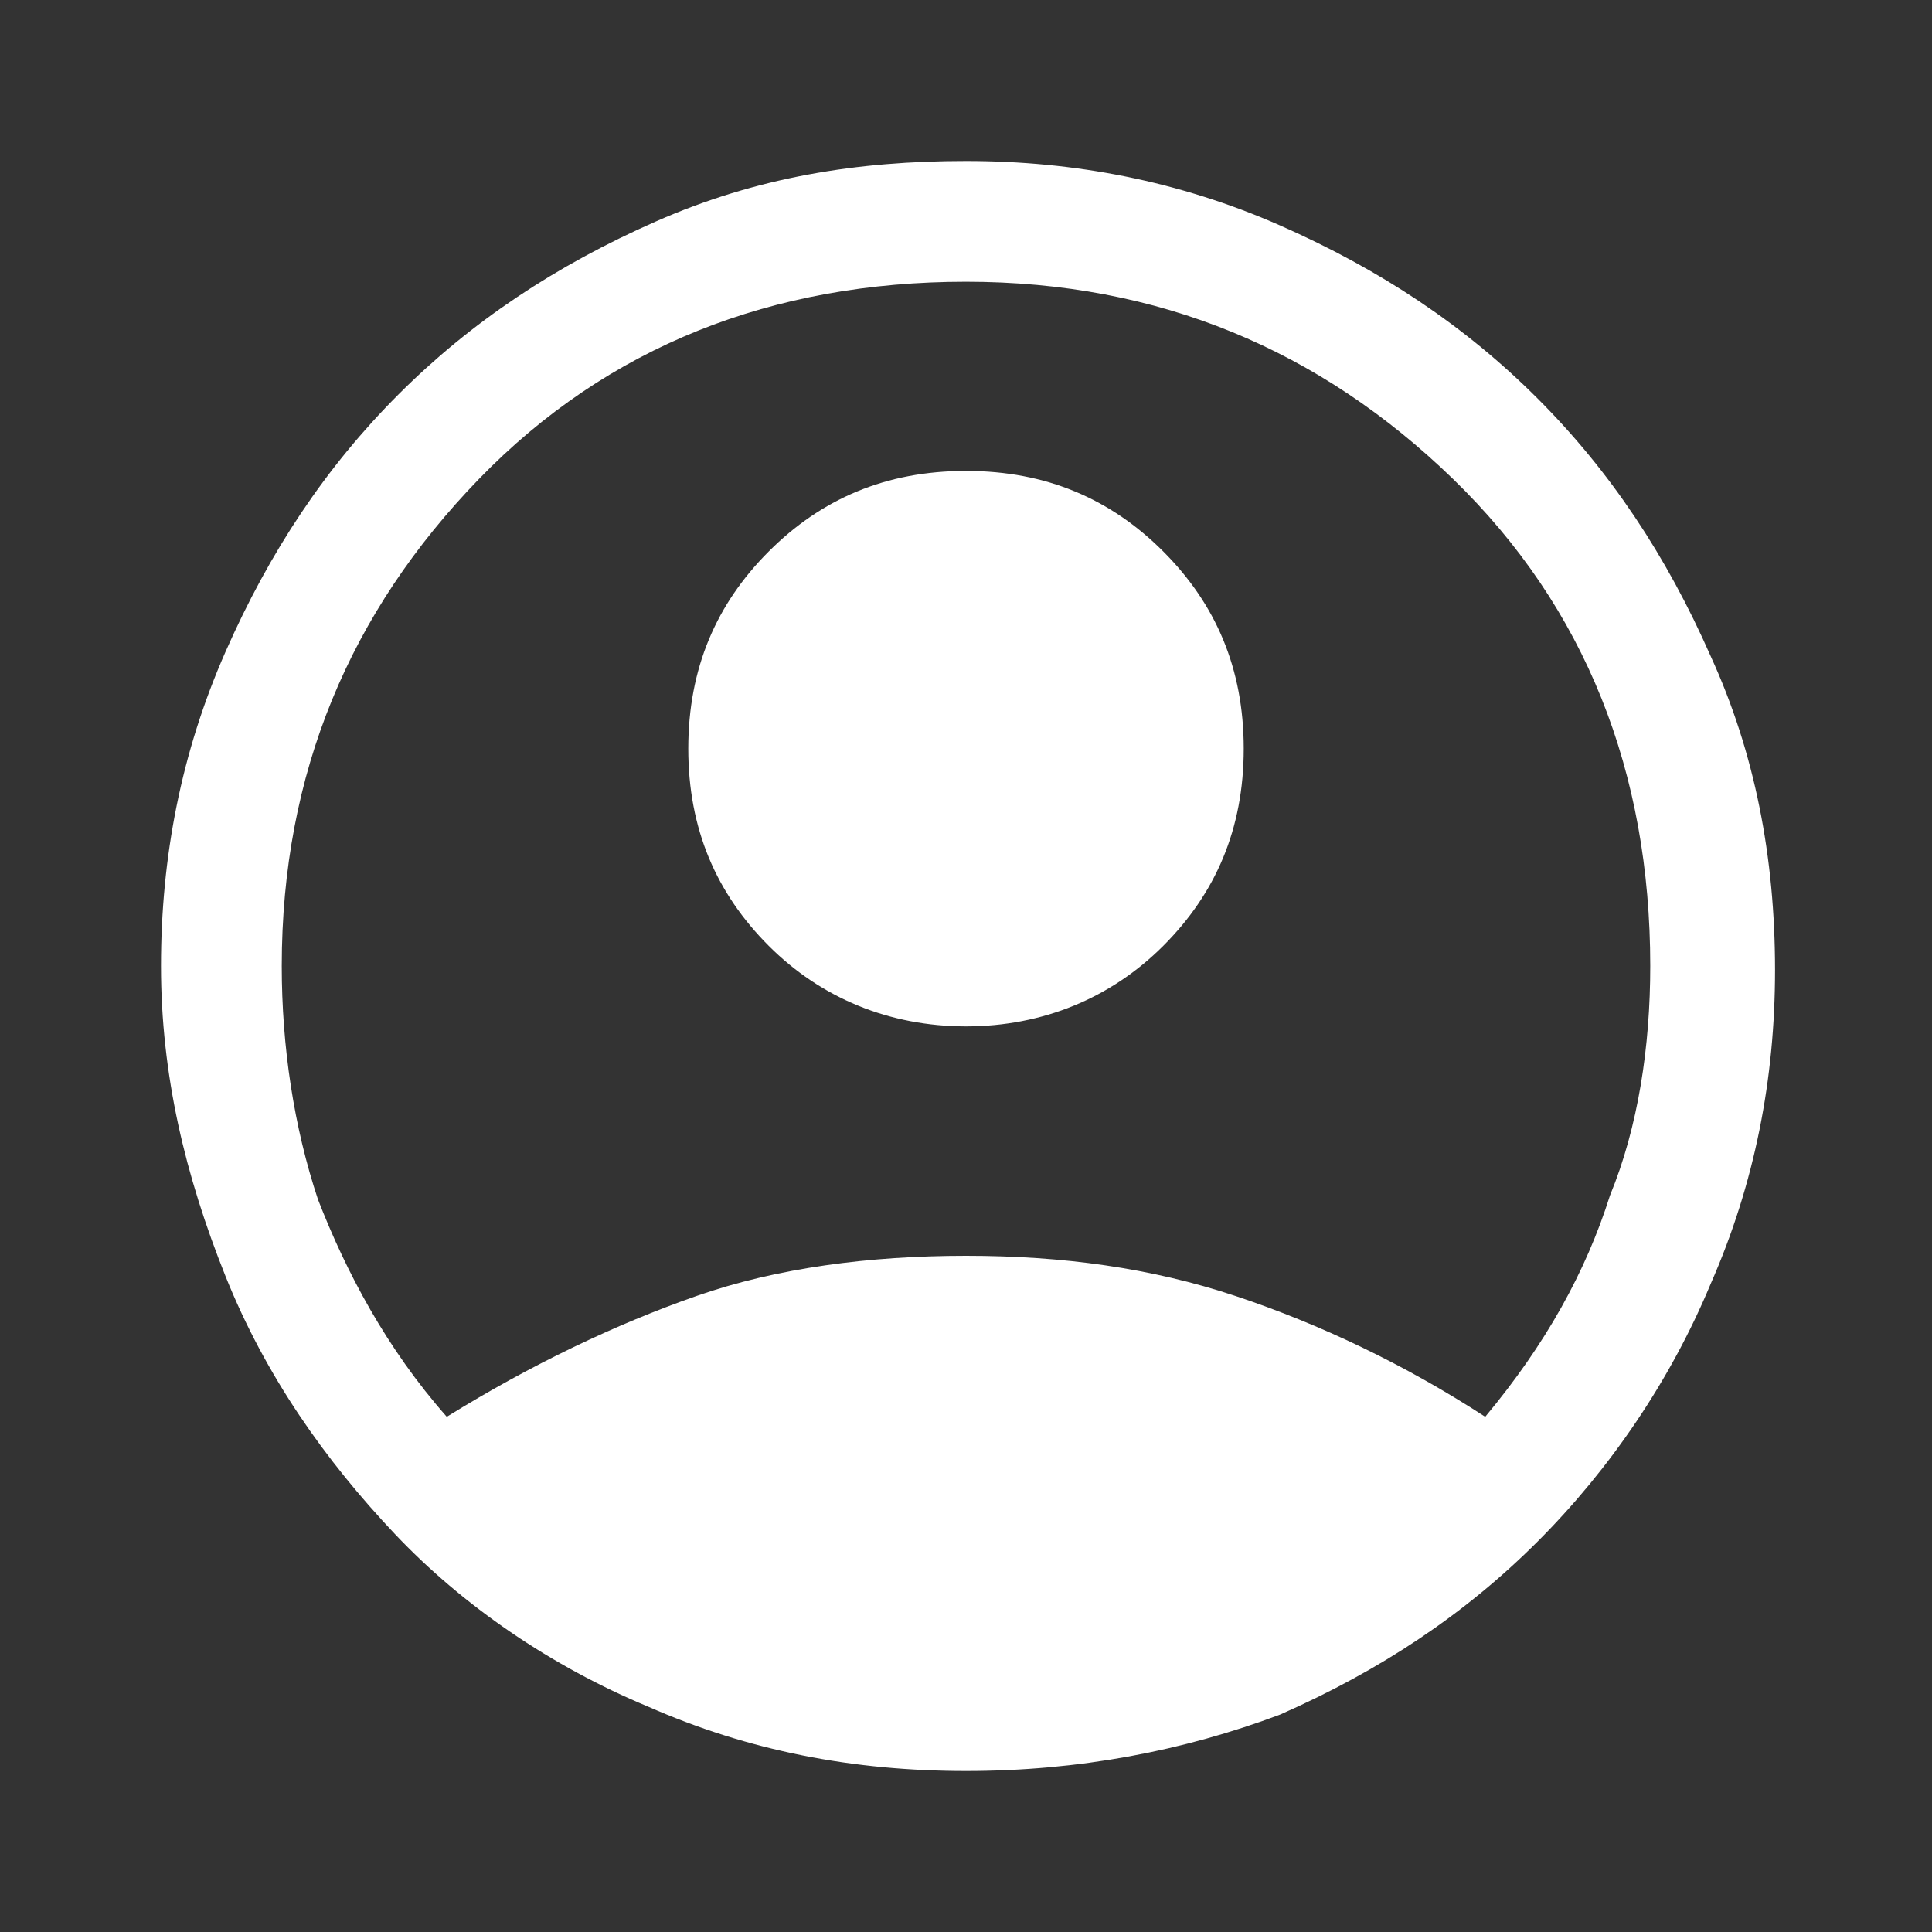 <?xml version="1.0" encoding="utf-8"?>
<!-- Generator: Adobe Illustrator 26.0.0, SVG Export Plug-In . SVG Version: 6.00 Build 0)  -->
<svg version="1.1" id="Laag_1" xmlns="http://www.w3.org/2000/svg" xmlns:xlink="http://www.w3.org/1999/xlink" x="0px" y="0px"
	 viewBox="0 0 48 48" style="enable-background:new 0 0 48 48;" xml:space="preserve">
<rect x="0" y="0" width="48" height="48" fill="#333333" stroke="none"/>
<style type="text/css">
	.st0{fill:#FFFFFF;}
</style>
<path class="st0" d="M11.1,35.2c2.1-1.3,4.2-2.3,6.2-3c2-0.7,4.3-1,6.7-1c2.4,0,4.6,0.3,6.7,1c2.1,0.7,4.2,1.7,6.2,3
	c1.5-1.8,2.5-3.6,3.1-5.5C40.7,28,41,26,41,24c0-4.8-1.6-8.9-4.9-12.1S28.8,7,24,7s-8.9,1.6-12.1,4.9S7,19.2,7,24c0,2,0.3,4,0.9,5.8
	C8.6,31.6,9.6,33.5,11.1,35.2z M24,25.5c-1.9,0-3.6-0.7-4.9-2c-1.3-1.3-2-2.9-2-4.9s0.7-3.6,2-4.9s2.9-2,4.9-2s3.6,0.7,4.9,2
	s2,2.9,2,4.9s-0.7,3.6-2,4.9C27.6,24.8,25.9,25.5,24,25.5z M24,44c-2.8,0-5.4-0.5-7.9-1.6c-2.4-1-4.6-2.5-6.3-4.3s-3.2-3.9-4.2-6.4
	S4,26.7,4,24c0-2.7,0.5-5.3,1.6-7.8s2.5-4.6,4.3-6.4s3.9-3.2,6.4-4.3S21.3,4,24,4c2.7,0,5.3,0.5,7.8,1.6s4.6,2.5,6.4,4.3
	s3.2,3.9,4.3,6.4c1.1,2.4,1.6,5,1.6,7.8c0,2.7-0.5,5.3-1.6,7.8c-1,2.4-2.5,4.6-4.3,6.4s-3.9,3.2-6.4,4.3C29.4,43.5,26.8,44,24,44z"
	/>
</svg>
